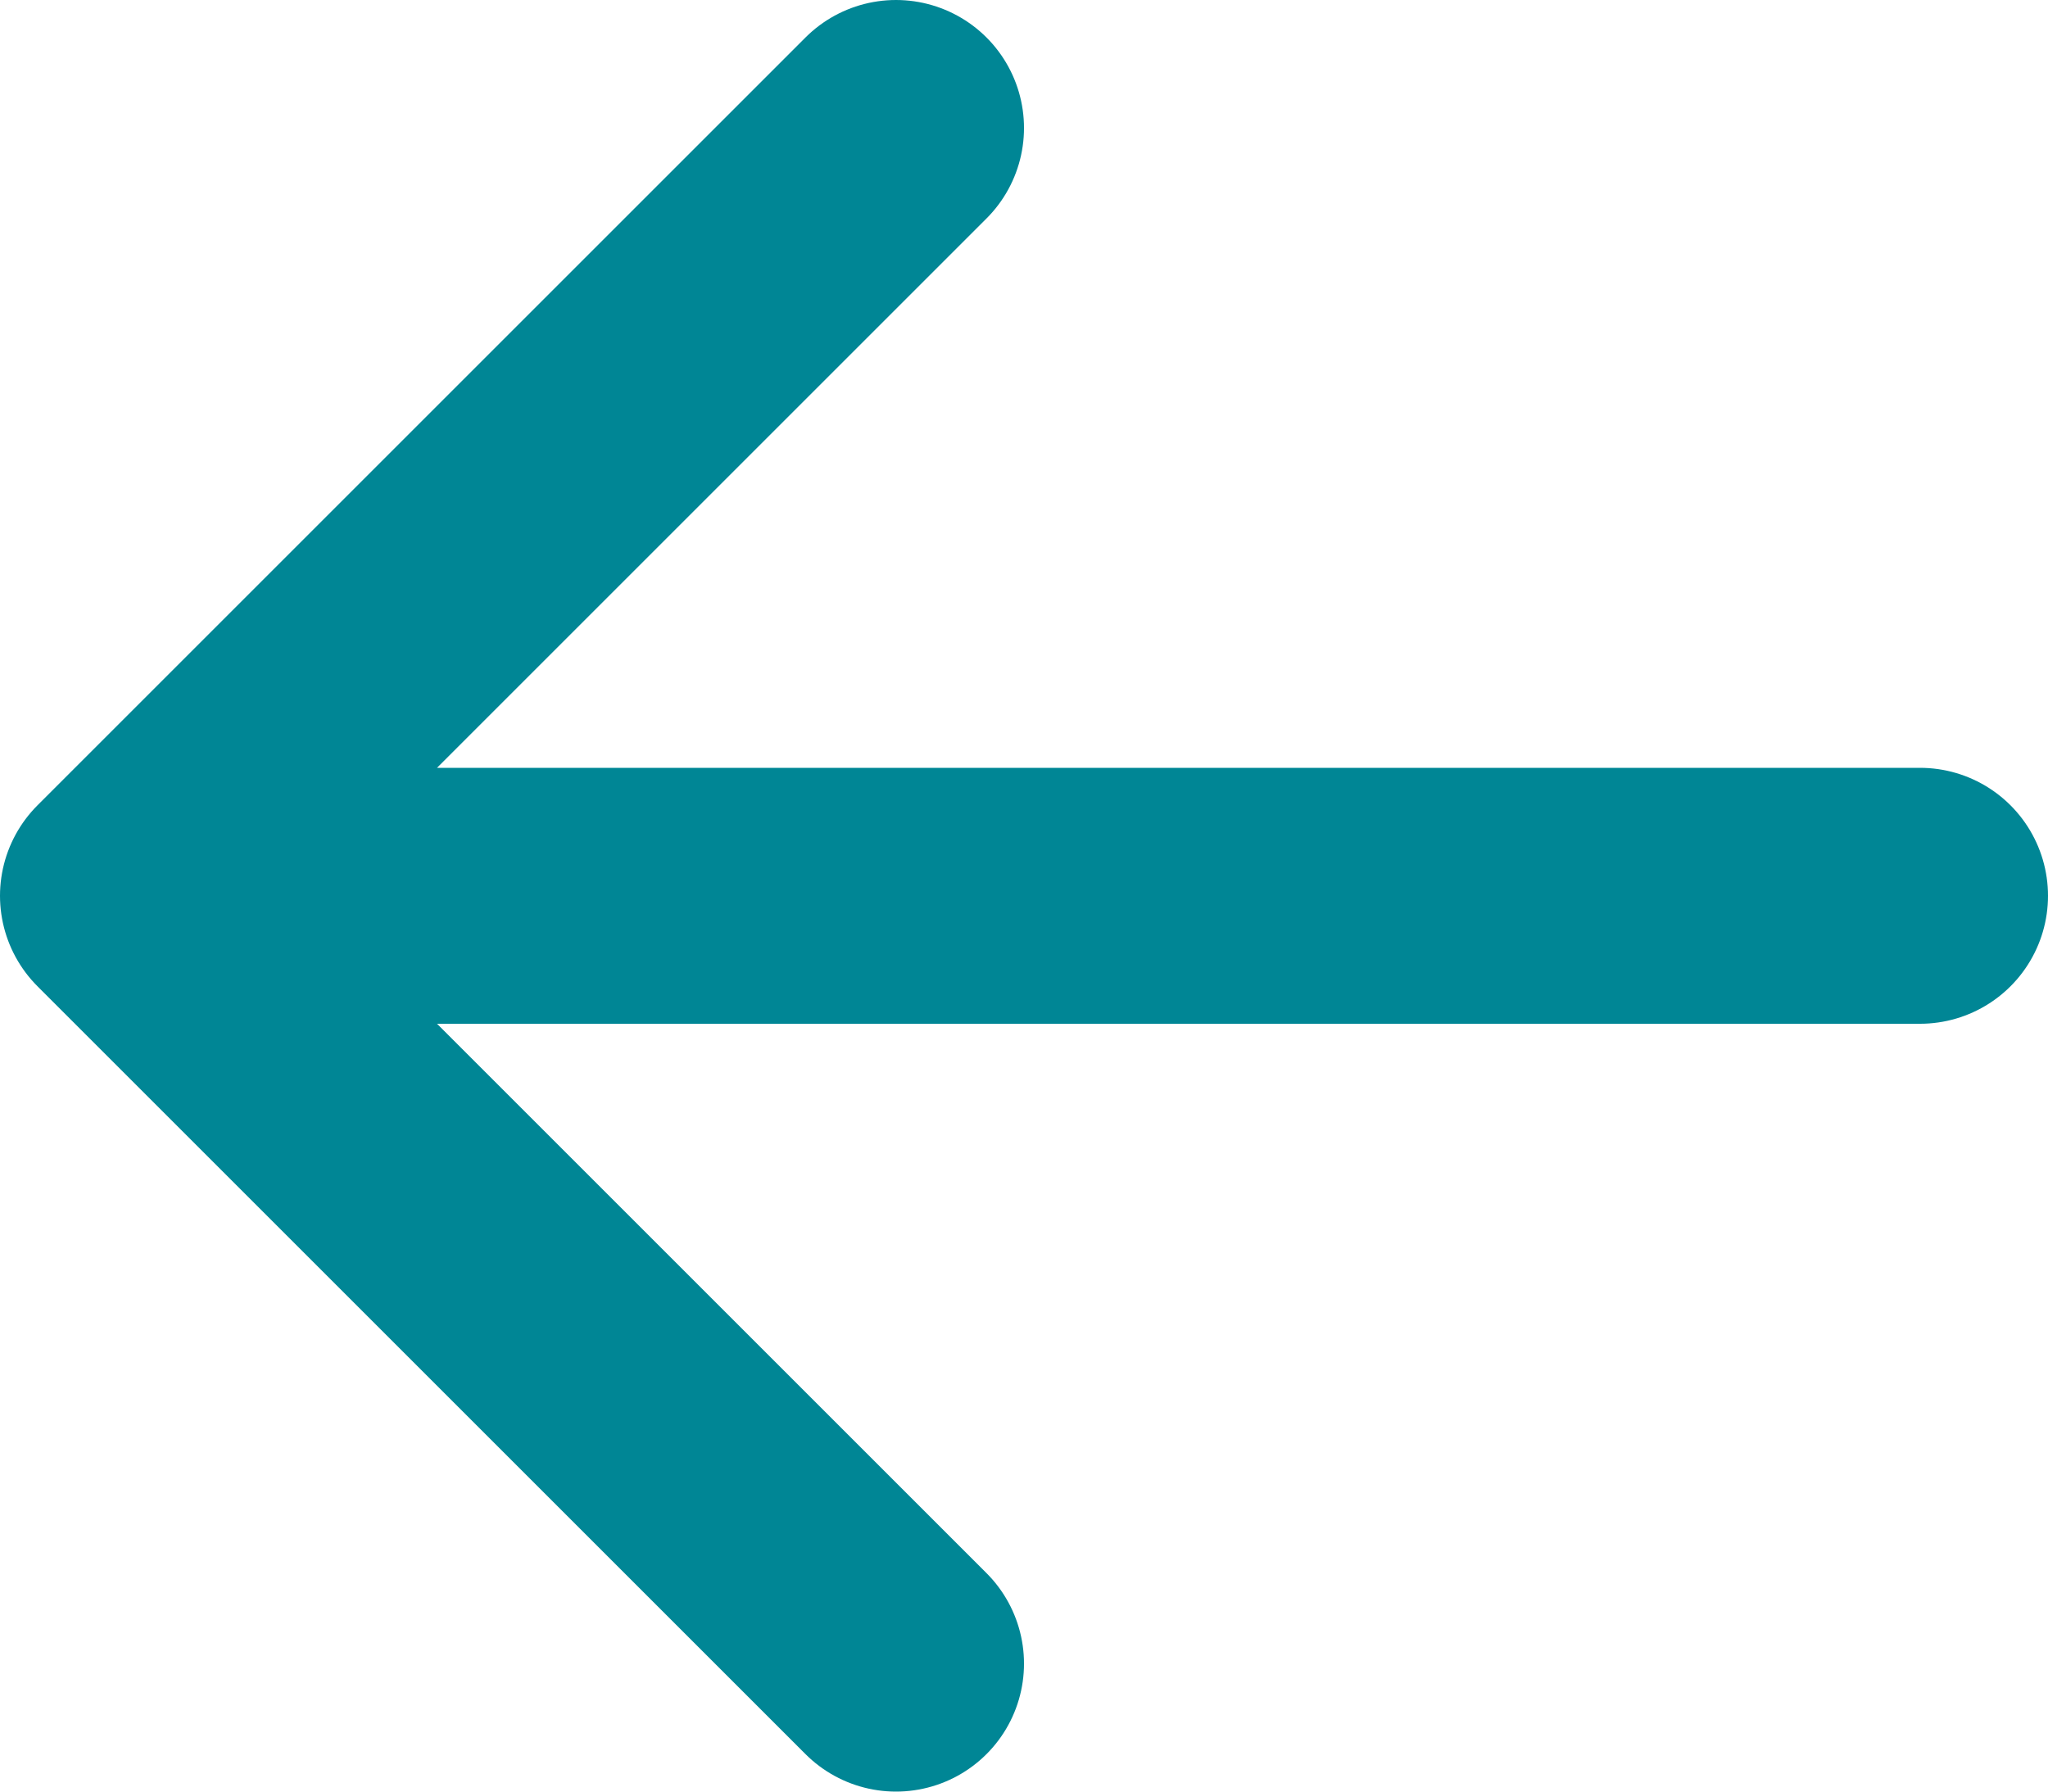 <svg width="16" height="14" viewBox="0 0 16 14" fill="none" xmlns="http://www.w3.org/2000/svg">
<path d="M1 7L15 7M1 7L7 1M1 7L7 13" stroke="#008695" stroke-width="2" stroke-linecap="round" stroke-linejoin="round"/>
</svg>

